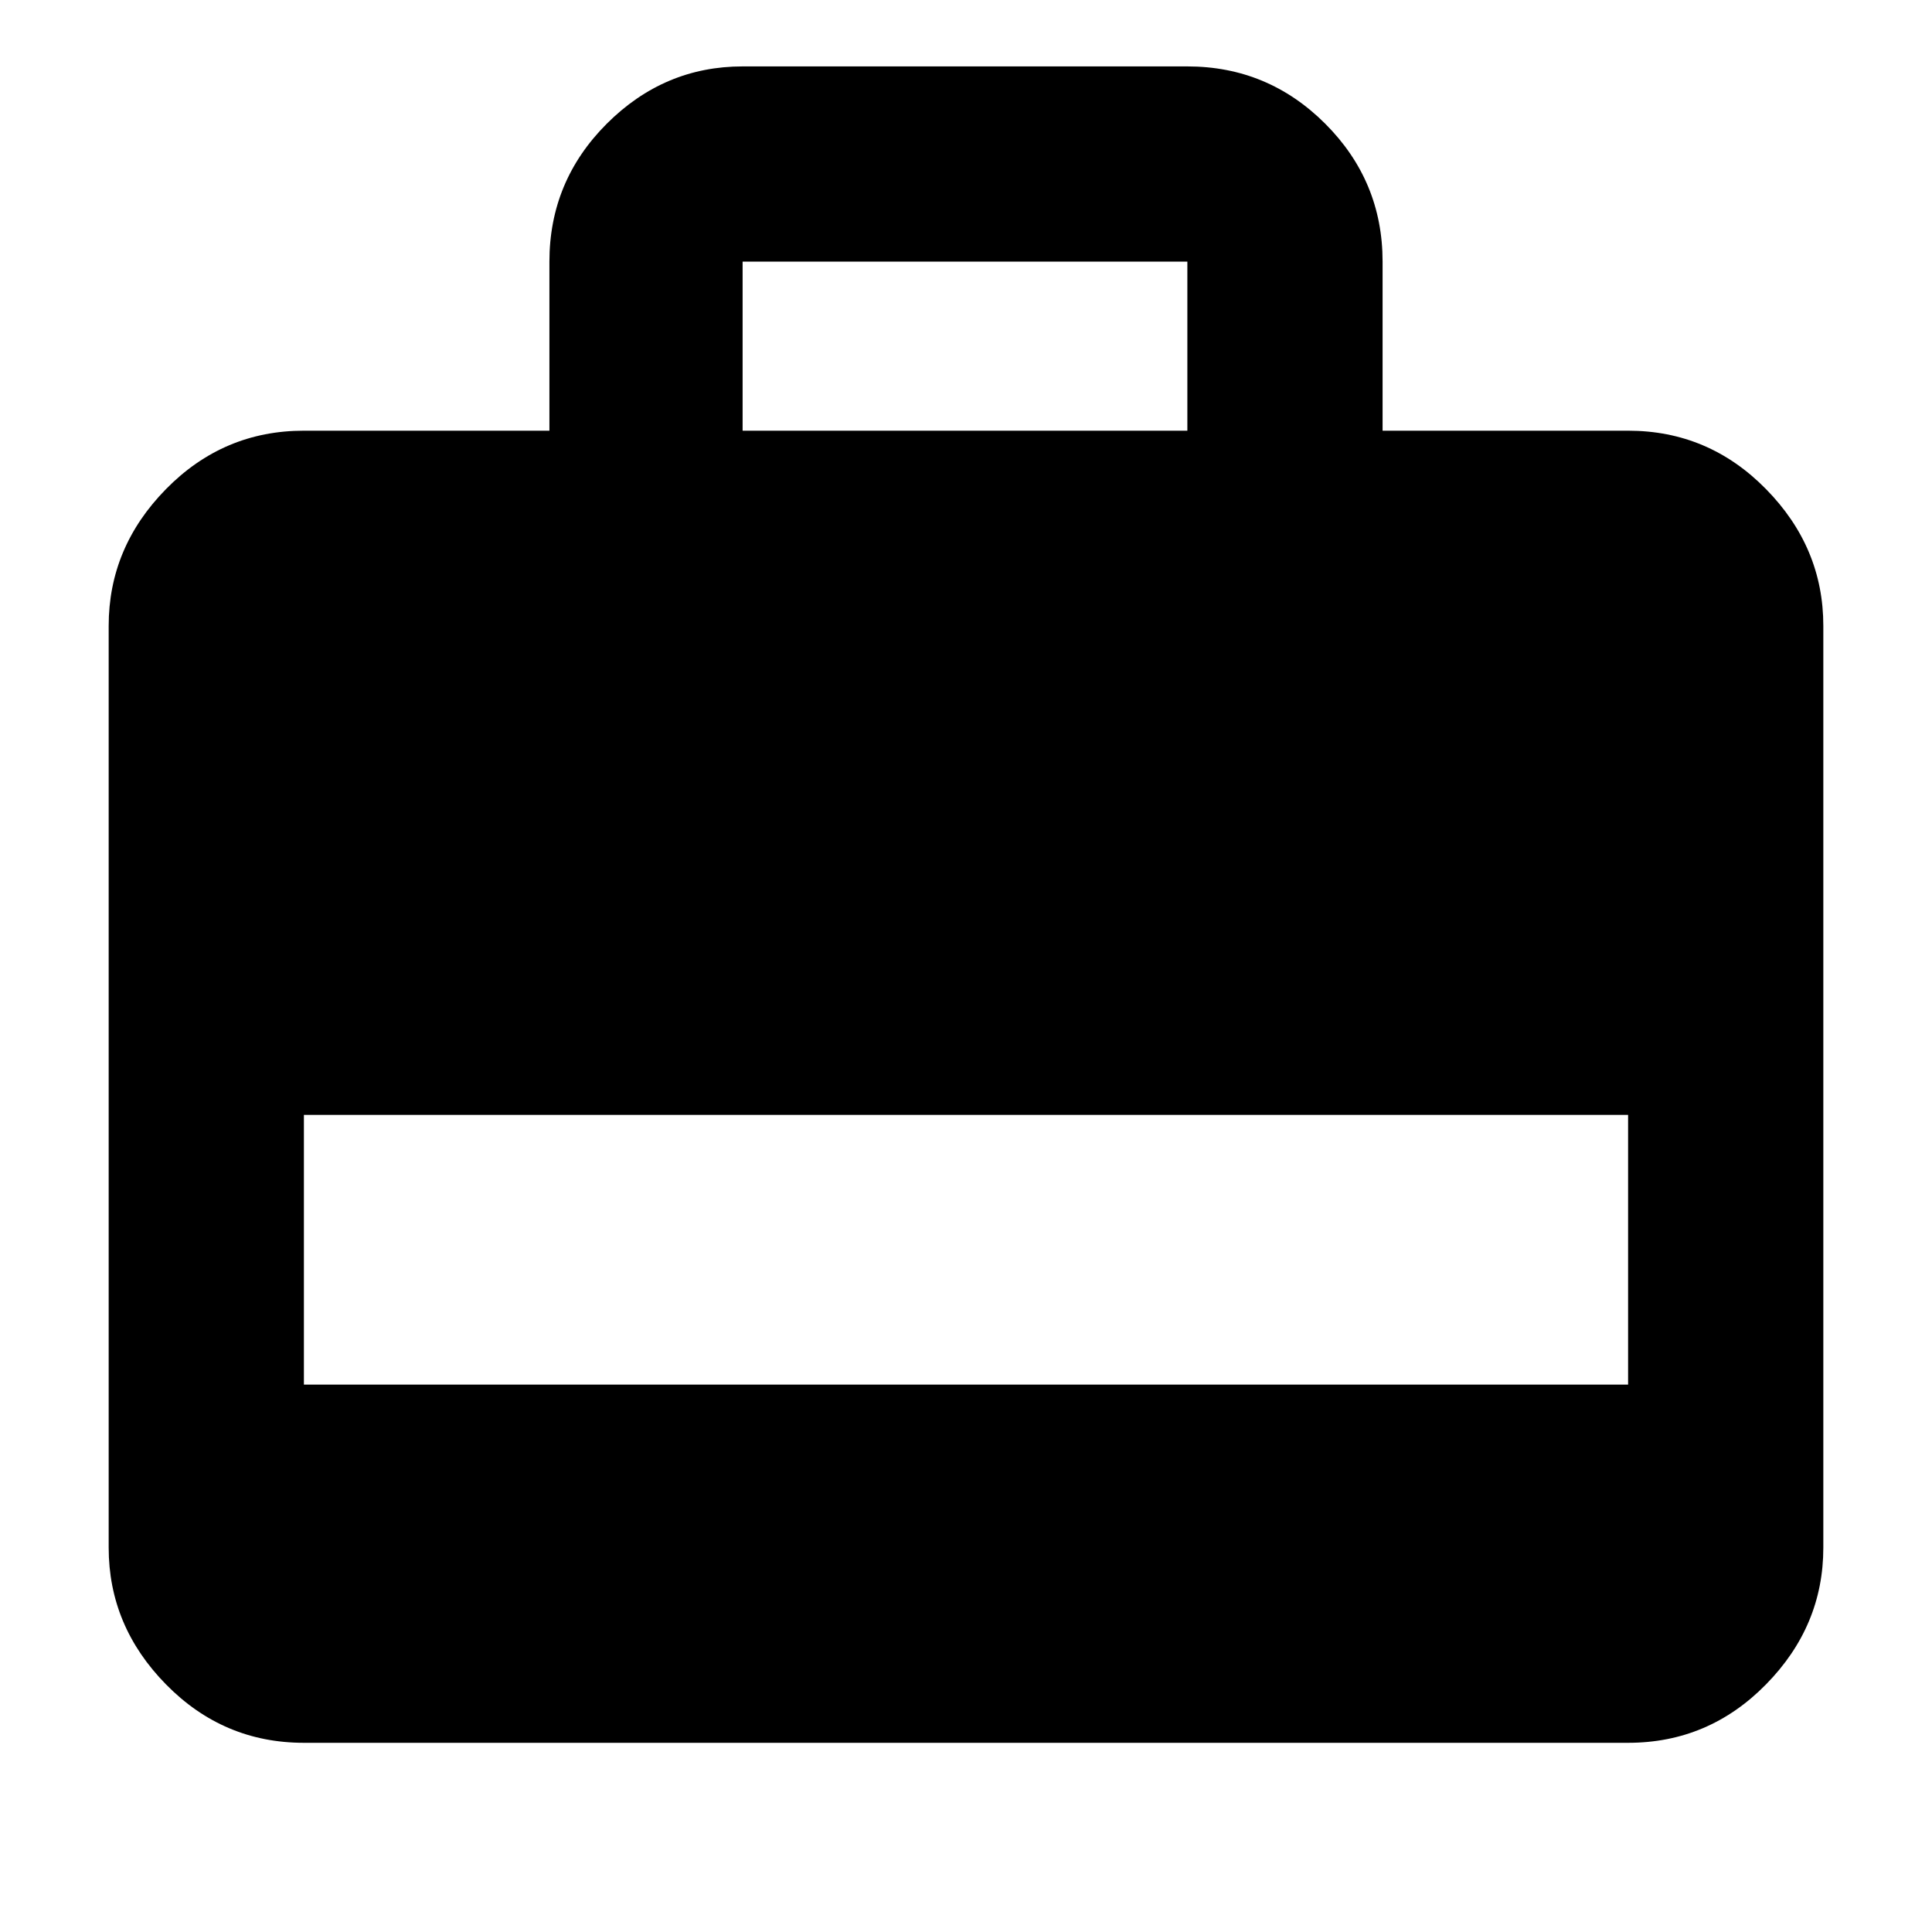 <svg xmlns="http://www.w3.org/2000/svg" height="40" width="40"><path d="M11.375 8.917V5.417Q11.375 3.75 12.562 2.562Q13.75 1.375 15.375 1.375H24.583Q26.25 1.375 27.438 2.562Q28.625 3.75 28.625 5.417V8.917H33.708Q35.375 8.917 36.562 10.125Q37.75 11.333 37.75 12.958V32.042Q37.75 33.667 36.562 34.875Q35.375 36.083 33.708 36.083H6.292Q4.625 36.083 3.438 34.875Q2.25 33.667 2.25 32.042V12.958Q2.25 11.333 3.438 10.125Q4.625 8.917 6.292 8.917ZM15.375 8.917H24.583V5.417Q24.583 5.417 24.583 5.417Q24.583 5.417 24.583 5.417H15.375Q15.375 5.417 15.375 5.417Q15.375 5.417 15.375 5.417ZM6.292 28.667H33.708V23.083H6.292Z"/></svg>